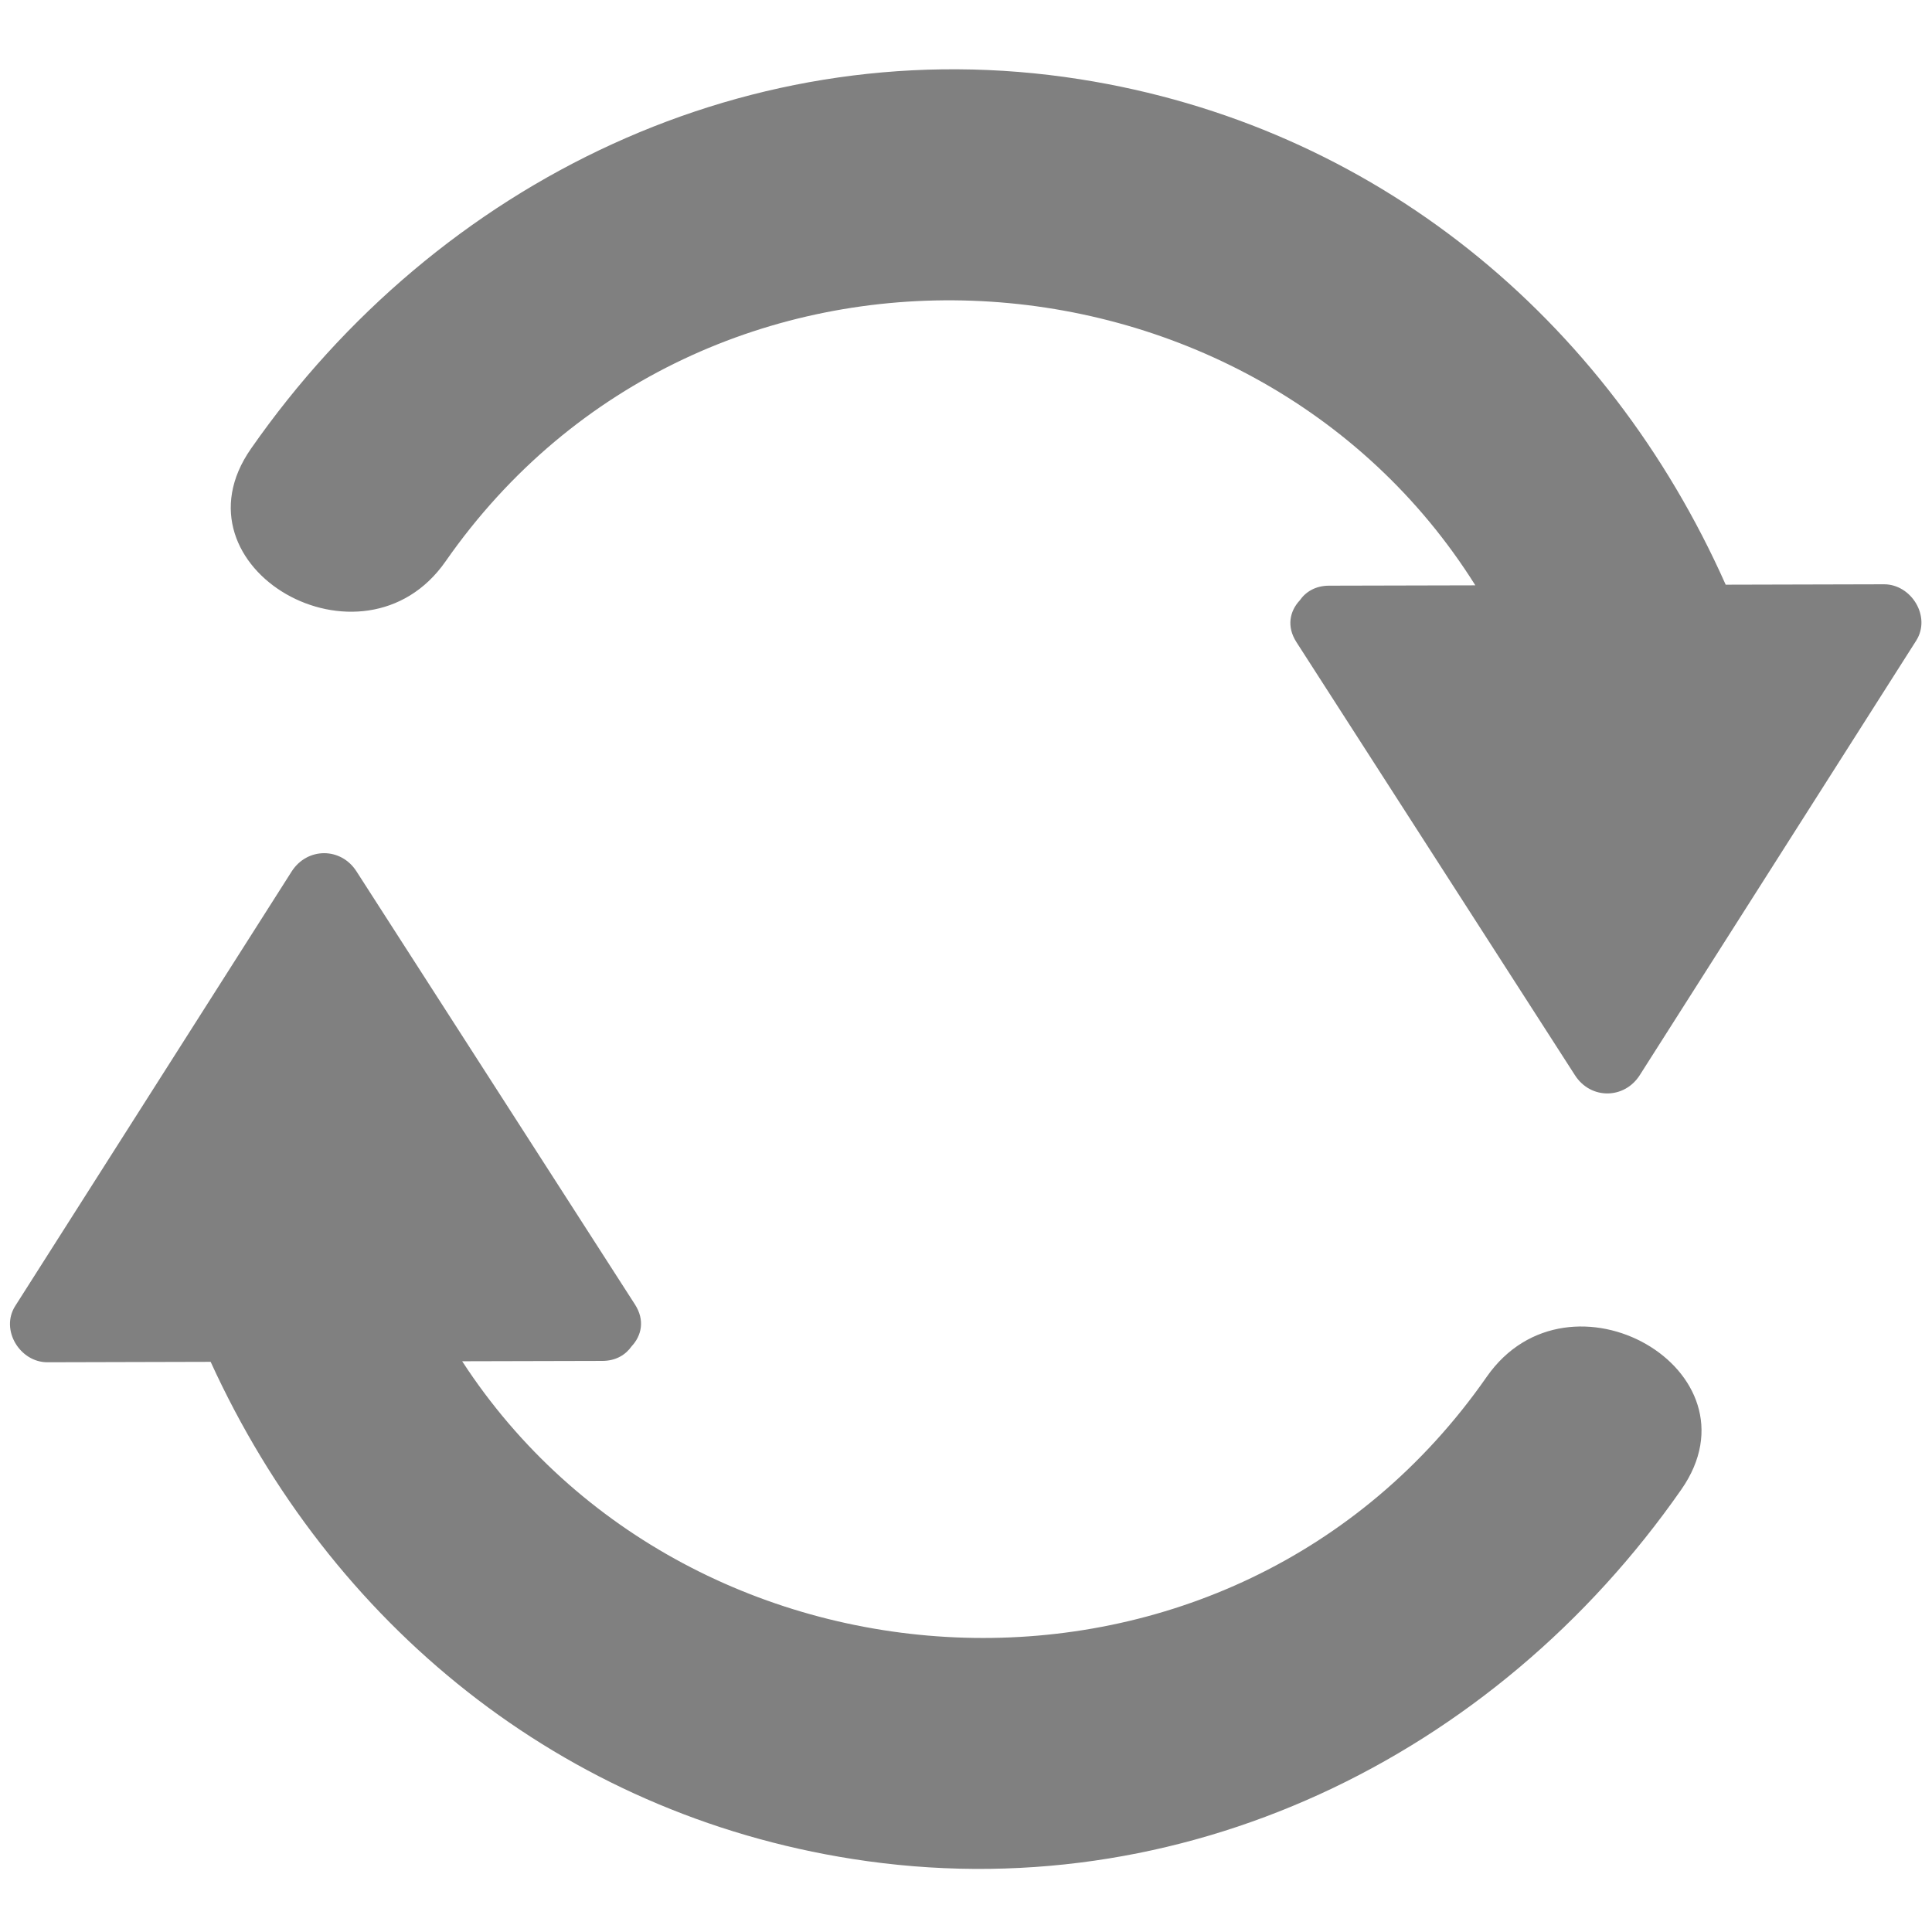 <?xml version="1.0" encoding="UTF-8"?>
<svg xmlns="http://www.w3.org/2000/svg" xmlns:xlink="http://www.w3.org/1999/xlink" width="375pt" height="375pt" viewBox="0 0 375 375" version="1.2">
<g id="surface1">
<path style=" stroke:none;fill-rule:nonzero;fill:#808080;fill-opacity:1;" d="M 365.684 113.41 C 355.438 113.434 345.199 113.461 334.953 113.488 C 311.922 61.727 266.703 24.344 209.582 15.375 C 145.934 5.379 85.023 35 48.703 87.109 C 32.578 110.25 70.488 131.91 86.484 108.965 C 136.293 37.504 242.652 43.961 286.363 113.613 C 276.902 113.637 267.43 113.66 257.965 113.68 C 255.32 113.688 253.441 114.871 252.281 116.535 C 250.375 118.578 249.652 121.566 251.648 124.656 C 269.664 152.68 287.688 180.703 305.715 208.727 C 308.746 213.43 315.277 213.395 318.281 208.68 C 336.164 180.566 354.047 152.461 371.93 124.348 C 374.887 119.691 370.996 113.398 365.684 113.41 Z M 365.684 113.41 "/>
<path style=" stroke:none;fill-rule:nonzero;fill:#808080;fill-opacity:1;" d="M 288.57 267.242 C 239.148 338.164 134.031 332.355 89.707 264.219 C 98.777 264.199 107.852 264.172 116.922 264.152 C 119.559 264.145 121.438 262.965 122.605 261.305 C 124.504 259.27 125.234 256.277 123.238 253.184 C 105.223 225.156 87.207 197.129 69.18 169.113 C 66.148 164.406 59.609 164.445 56.605 169.16 C 38.73 197.27 20.84 225.379 2.957 253.484 C 0 258.137 3.891 264.434 9.203 264.414 C 19.758 264.387 30.328 264.359 40.887 264.332 C 64.152 315.242 108.969 351.965 165.484 360.828 C 229.129 370.824 290.043 341.203 326.352 289.102 C 342.48 265.961 304.566 244.301 288.57 267.242 Z M 288.57 267.242 "/>
</g>
</svg>
